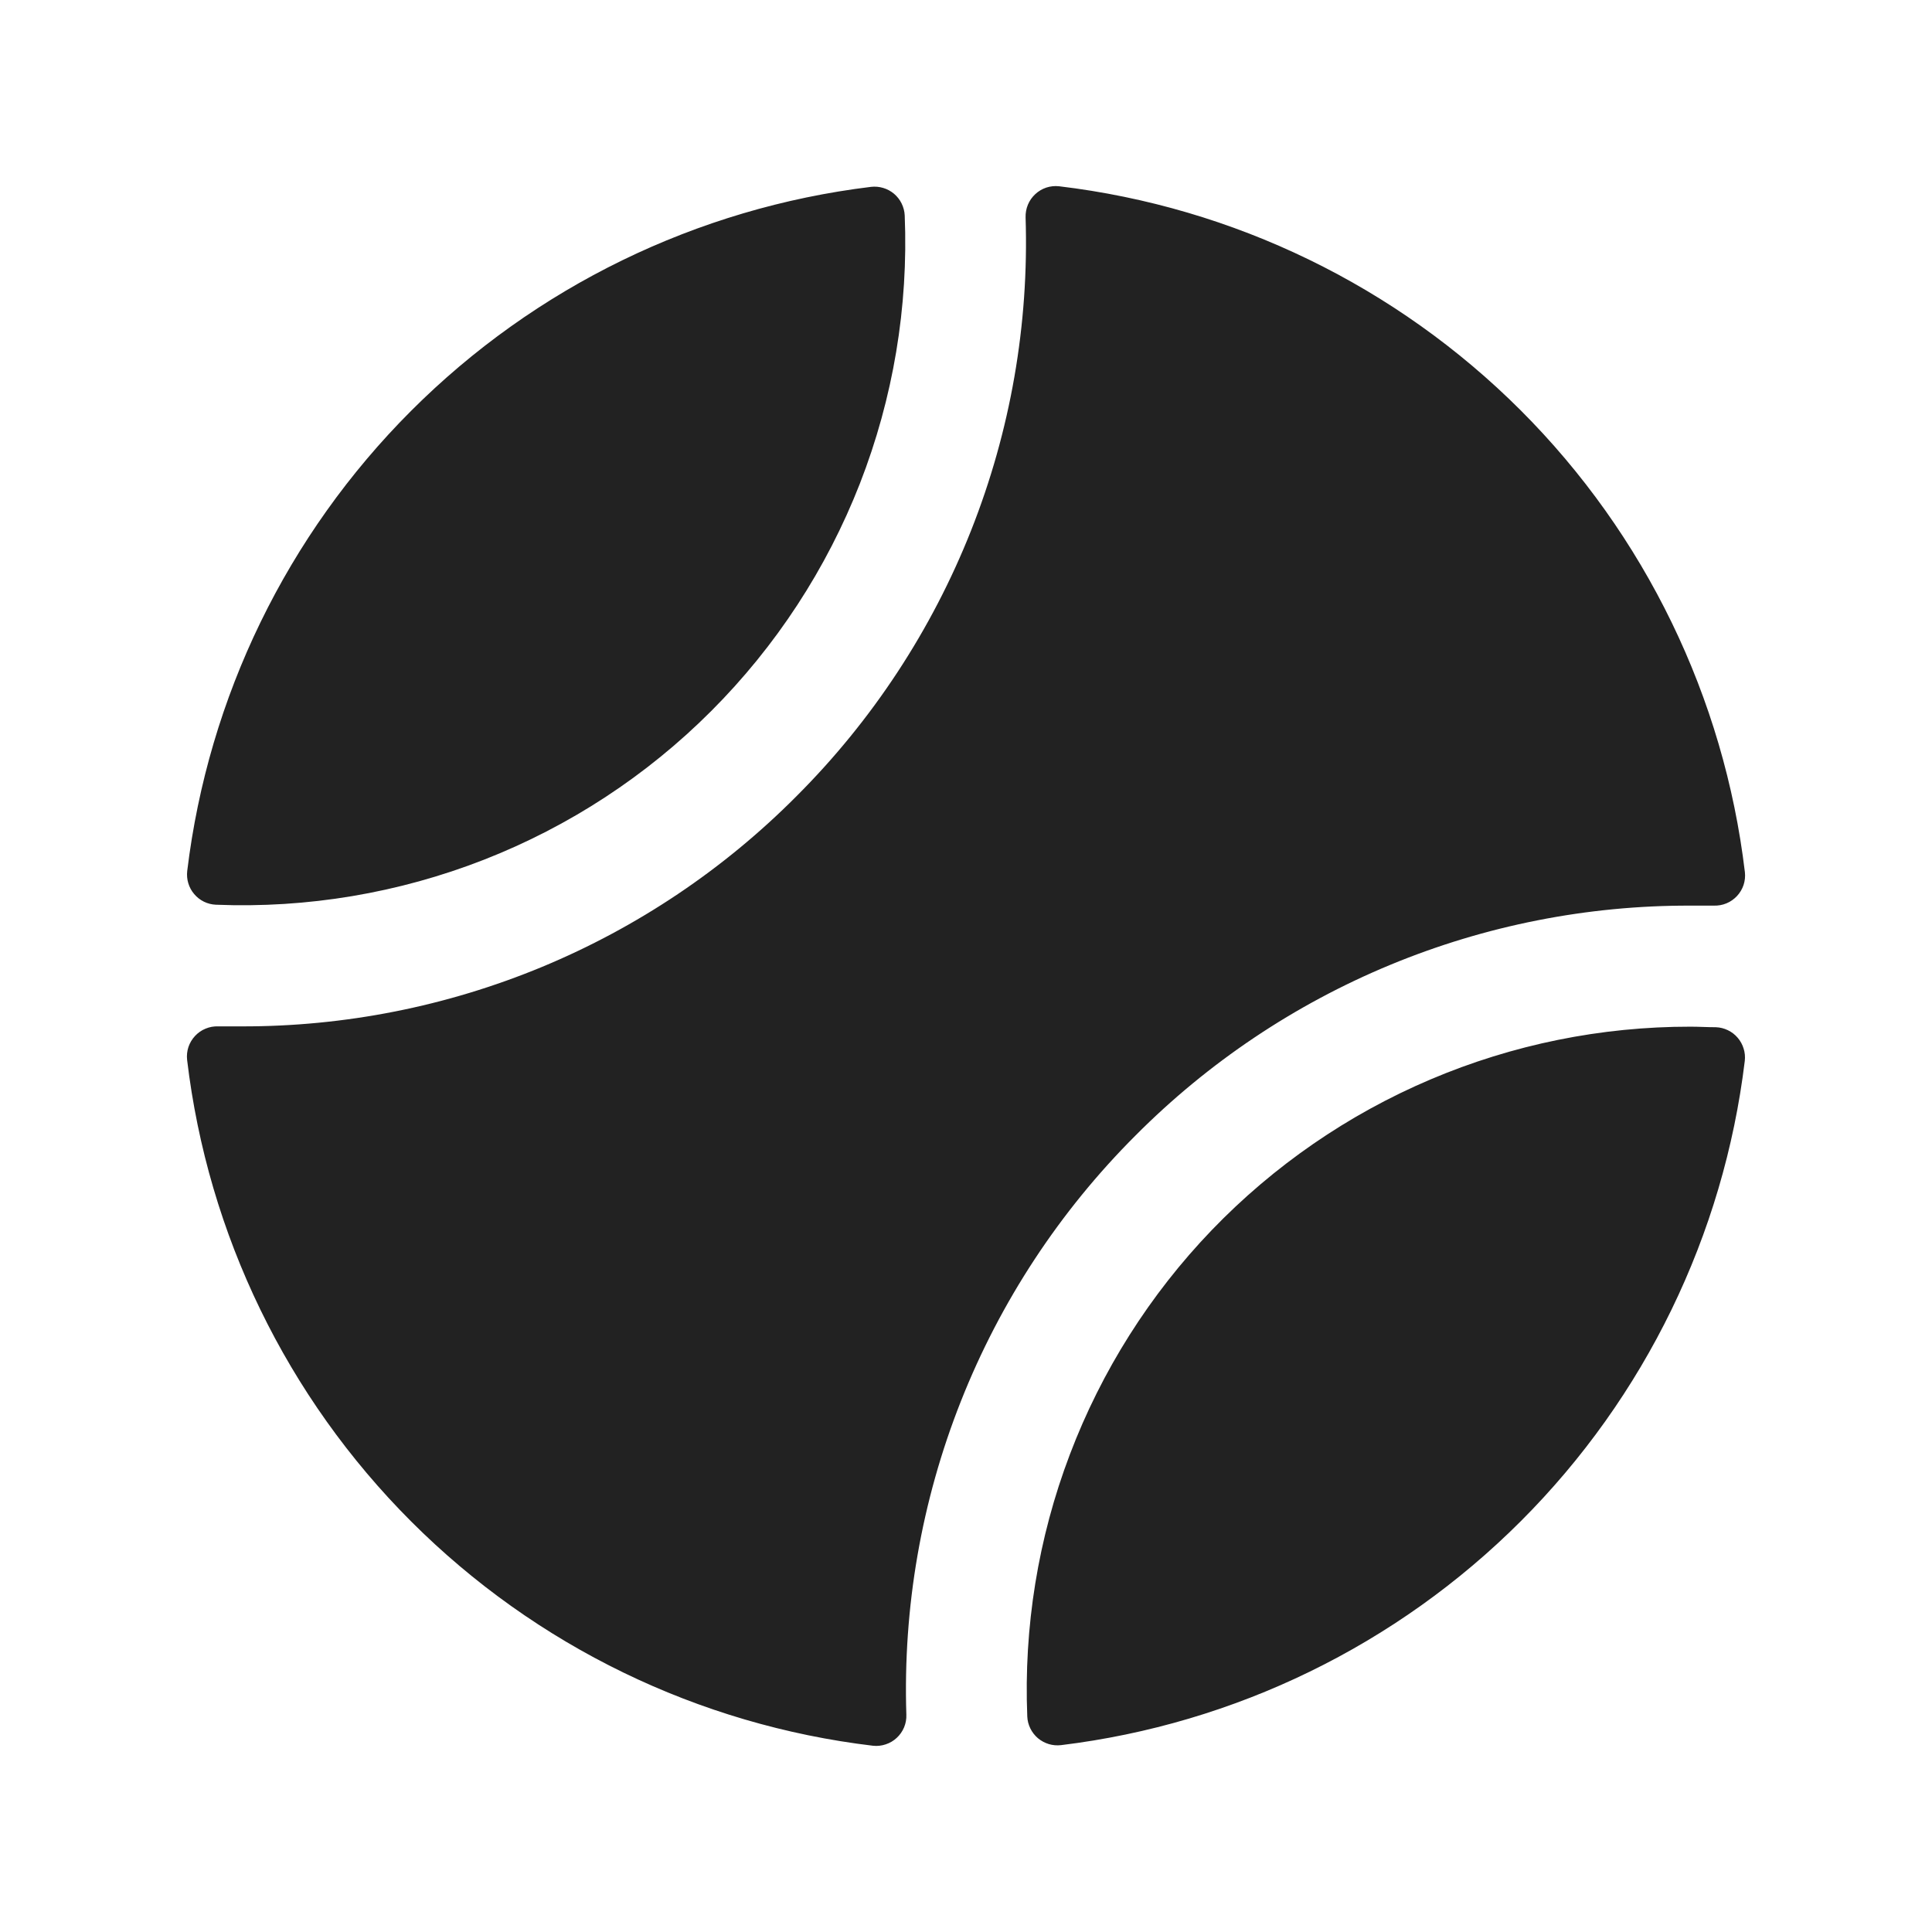 <svg width="32" height="32" viewBox="0 0 32 32" fill="none" xmlns="http://www.w3.org/2000/svg">
<path d="M3.101 14.426C3.45 11.543 4.755 8.86 6.808 6.806C8.861 4.752 11.543 3.446 14.426 3.095C14.494 3.087 14.564 3.093 14.629 3.113C14.695 3.132 14.756 3.166 14.809 3.21C14.861 3.255 14.904 3.309 14.934 3.371C14.964 3.433 14.982 3.5 14.985 3.569C15.047 5.084 14.794 6.595 14.243 8.008C13.691 9.42 12.853 10.703 11.781 11.776C10.71 12.849 9.427 13.688 8.015 14.24C6.603 14.792 5.091 15.046 3.576 14.985C3.507 14.982 3.44 14.965 3.378 14.935C3.316 14.904 3.261 14.862 3.217 14.809C3.172 14.757 3.139 14.696 3.119 14.63C3.099 14.564 3.093 14.495 3.101 14.426ZM28.419 17.014C28.279 17.014 28.14 17.005 28 17.005C26.519 17.003 25.053 17.301 23.691 17.88C22.328 18.459 21.097 19.308 20.07 20.375C19.044 21.443 18.245 22.707 17.72 24.091C17.194 25.475 16.955 26.952 17.015 28.431C17.018 28.5 17.035 28.567 17.066 28.629C17.096 28.691 17.139 28.745 17.191 28.79C17.244 28.834 17.305 28.867 17.37 28.887C17.436 28.907 17.505 28.913 17.574 28.905C20.457 28.554 23.139 27.247 25.192 25.193C27.245 23.139 28.55 20.456 28.899 17.573C28.907 17.504 28.901 17.434 28.88 17.368C28.86 17.302 28.826 17.24 28.781 17.188C28.736 17.135 28.681 17.093 28.618 17.063C28.556 17.033 28.488 17.016 28.419 17.014ZM18.807 18.808C20.012 17.597 21.444 16.637 23.022 15.983C24.6 15.329 26.292 14.995 28 15C28.125 15 28.257 15 28.386 15C28.458 15.002 28.529 14.99 28.596 14.962C28.662 14.935 28.721 14.893 28.77 14.841C28.819 14.788 28.856 14.726 28.879 14.658C28.901 14.59 28.909 14.518 28.901 14.446C28.556 11.553 27.249 8.859 25.189 6.798C23.128 4.738 20.435 3.43 17.541 3.085C17.47 3.077 17.398 3.085 17.33 3.107C17.262 3.13 17.199 3.167 17.147 3.216C17.094 3.265 17.053 3.324 17.025 3.391C16.998 3.457 16.985 3.528 16.987 3.6C17.044 5.373 16.737 7.138 16.084 8.787C15.431 10.436 14.447 11.934 13.192 13.188C11.988 14.399 10.556 15.36 8.978 16.015C7.4 16.669 5.708 17.004 4 17C3.875 17 3.742 17 3.614 17C3.542 16.997 3.471 17.01 3.404 17.038C3.338 17.065 3.278 17.107 3.23 17.159C3.181 17.212 3.144 17.274 3.121 17.342C3.099 17.41 3.091 17.482 3.099 17.554C3.443 20.447 4.751 23.141 6.811 25.201C8.872 27.262 11.565 28.57 14.459 28.915C14.53 28.923 14.602 28.915 14.67 28.892C14.738 28.87 14.801 28.833 14.853 28.784C14.906 28.735 14.947 28.676 14.975 28.609C15.002 28.543 15.015 28.472 15.012 28.4C14.955 26.627 15.262 24.86 15.915 23.21C16.567 21.56 17.552 20.062 18.807 18.808Z" fill="#222222"/>
</svg>
